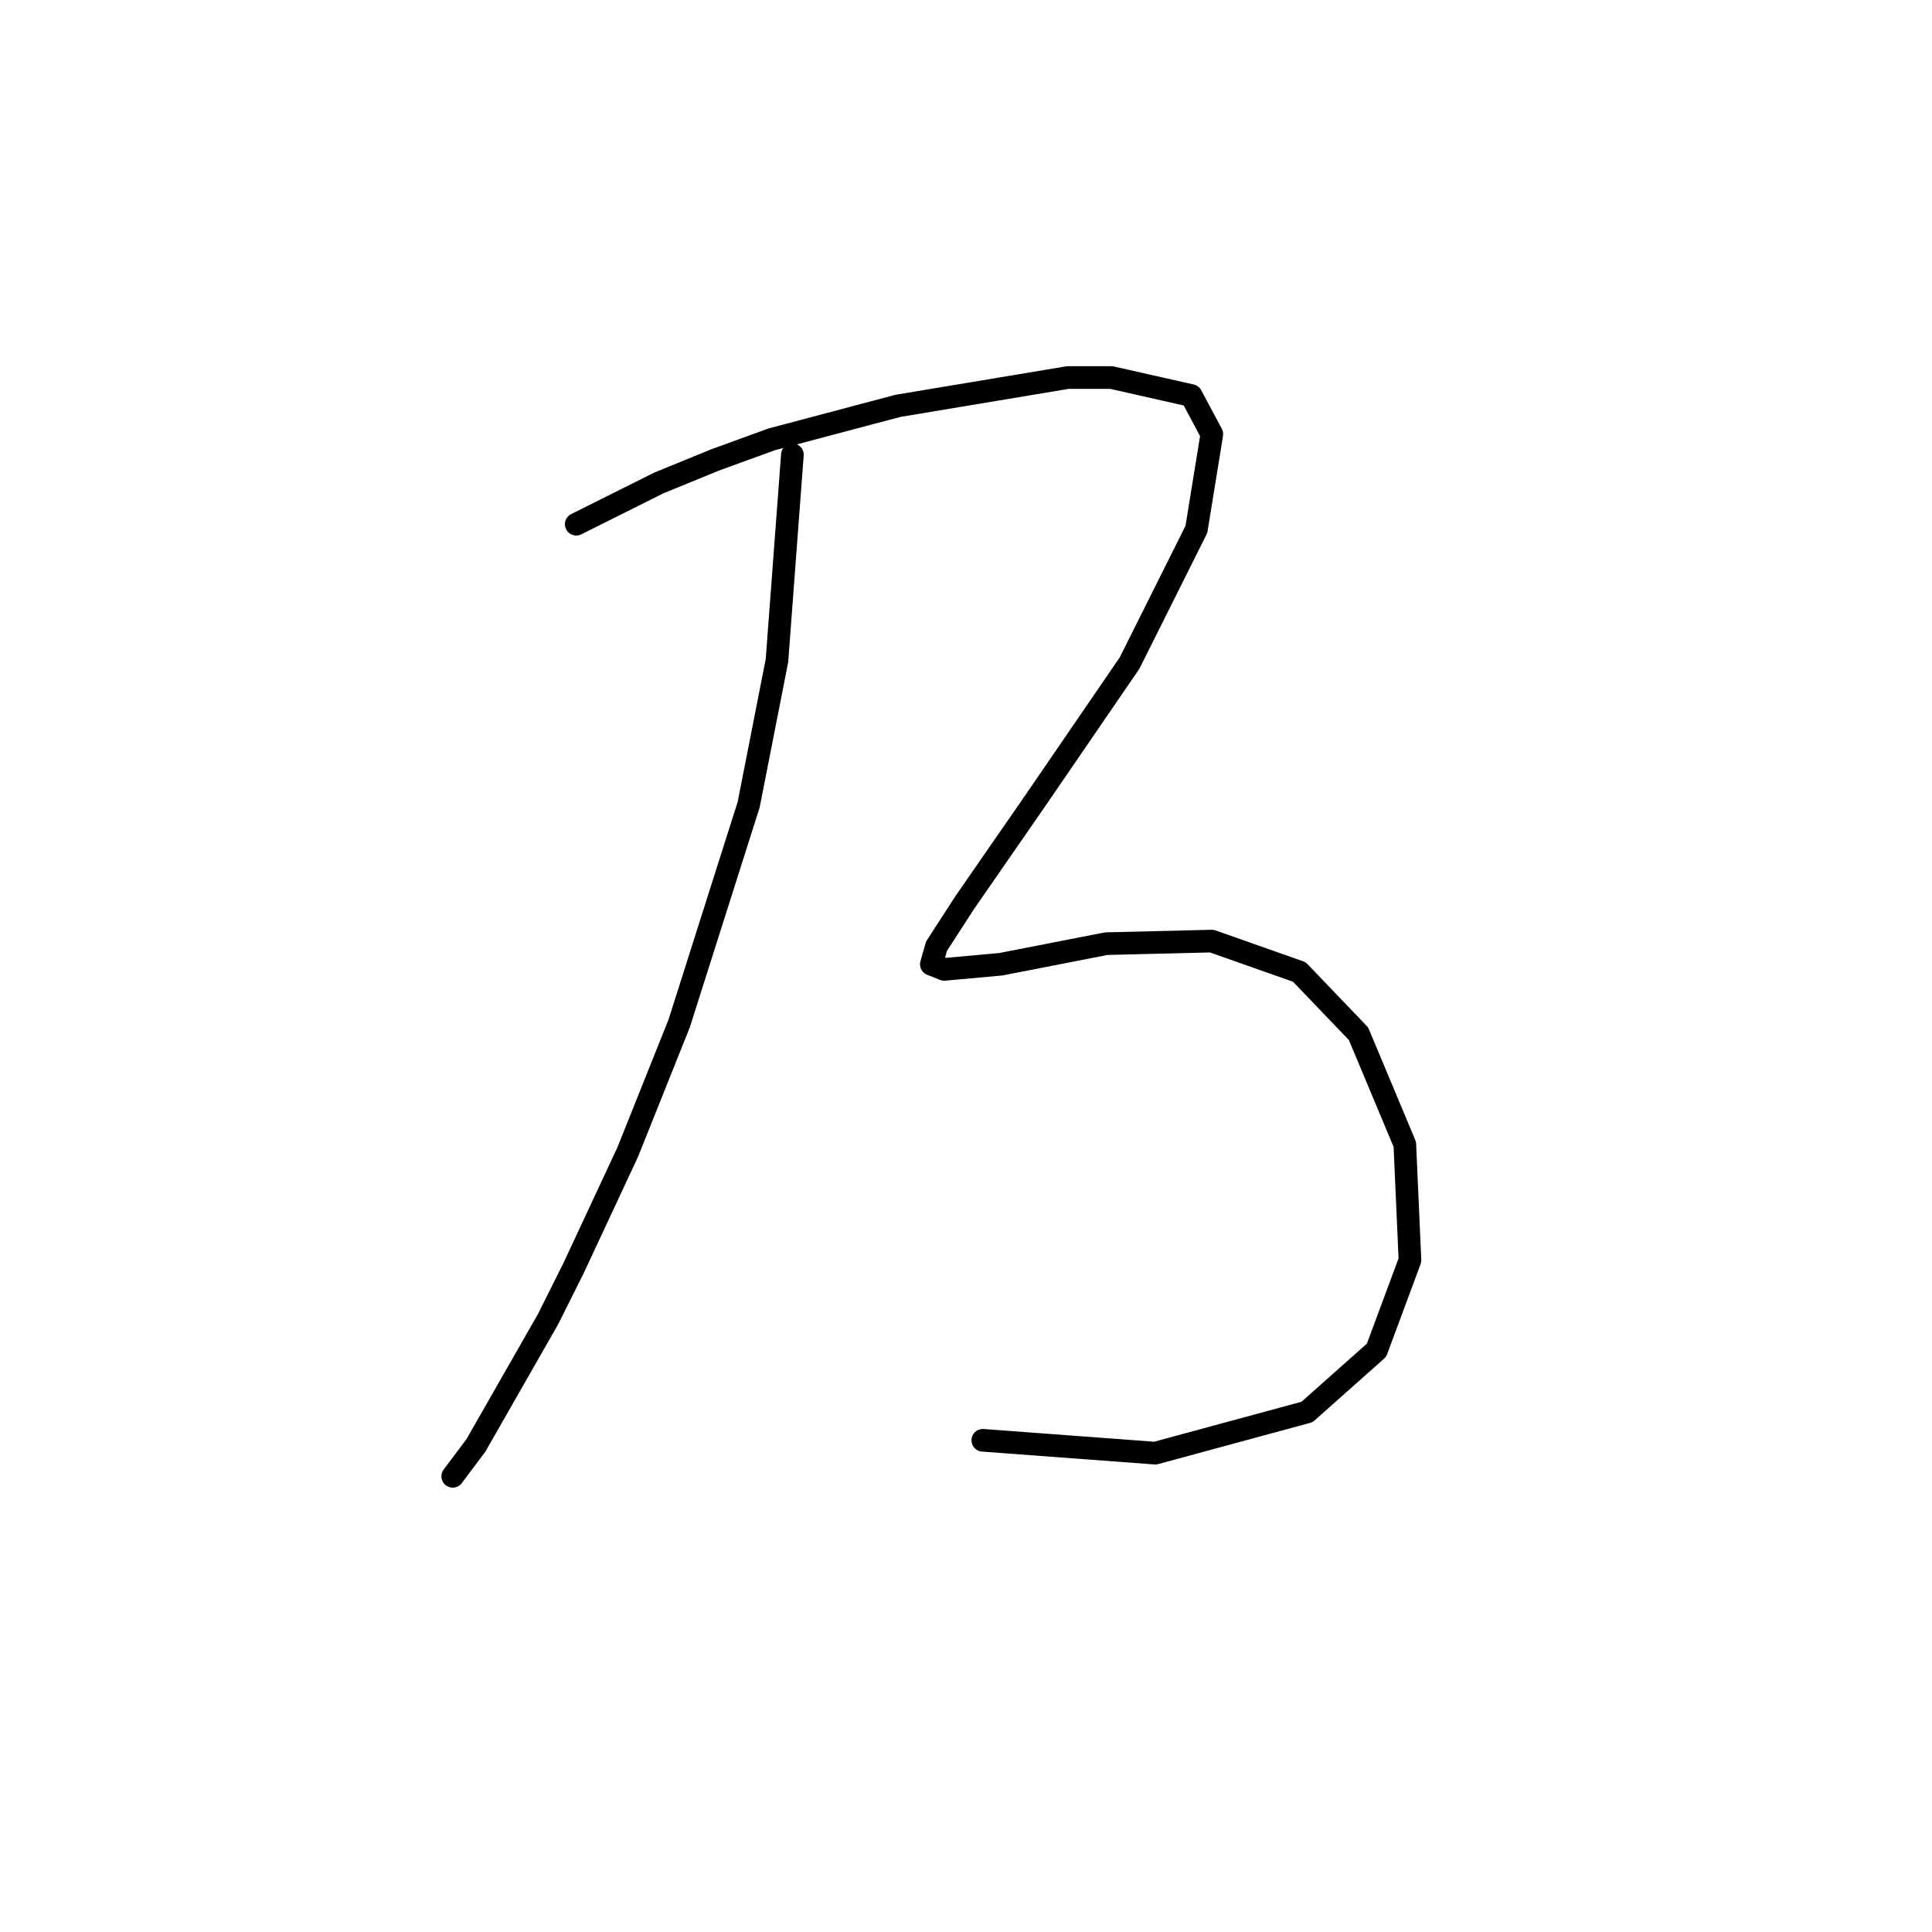 <?xml version="1.0" standalone="no"?>
    <svg width="256" height="256" xmlns="http://www.w3.org/2000/svg" version="1.1">
    <polyline stroke="black" stroke-width="3" stroke-linecap="round" fill="transparent" stroke-linejoin="round" points="76.356 69.462 87.267 64.007 94.768 60.938 102.269 58.211 118.976 53.778 141.48 50.027 147.276 50.027 157.846 52.414 160.574 57.529 158.528 70.144 149.663 87.875 137.047 106.287 127.841 119.584 124.091 125.381 123.409 127.768 125.114 128.449 132.615 127.768 146.594 125.04 160.574 124.699 172.167 128.79 180.009 136.974 186.146 151.635 186.828 166.979 182.396 178.912 173.19 187.096 153.073 192.551 130.228 190.846 130.228 190.846 " />
        <polyline stroke="black" stroke-width="3" stroke-linecap="round" fill="transparent" stroke-linejoin="round" points="104.997 60.256 102.951 87.534 99.2 106.628 89.994 135.61 83.175 152.658 76.015 168.001 72.605 174.821 63.058 191.528 59.989 195.62 59.989 195.62 " />
        </svg>